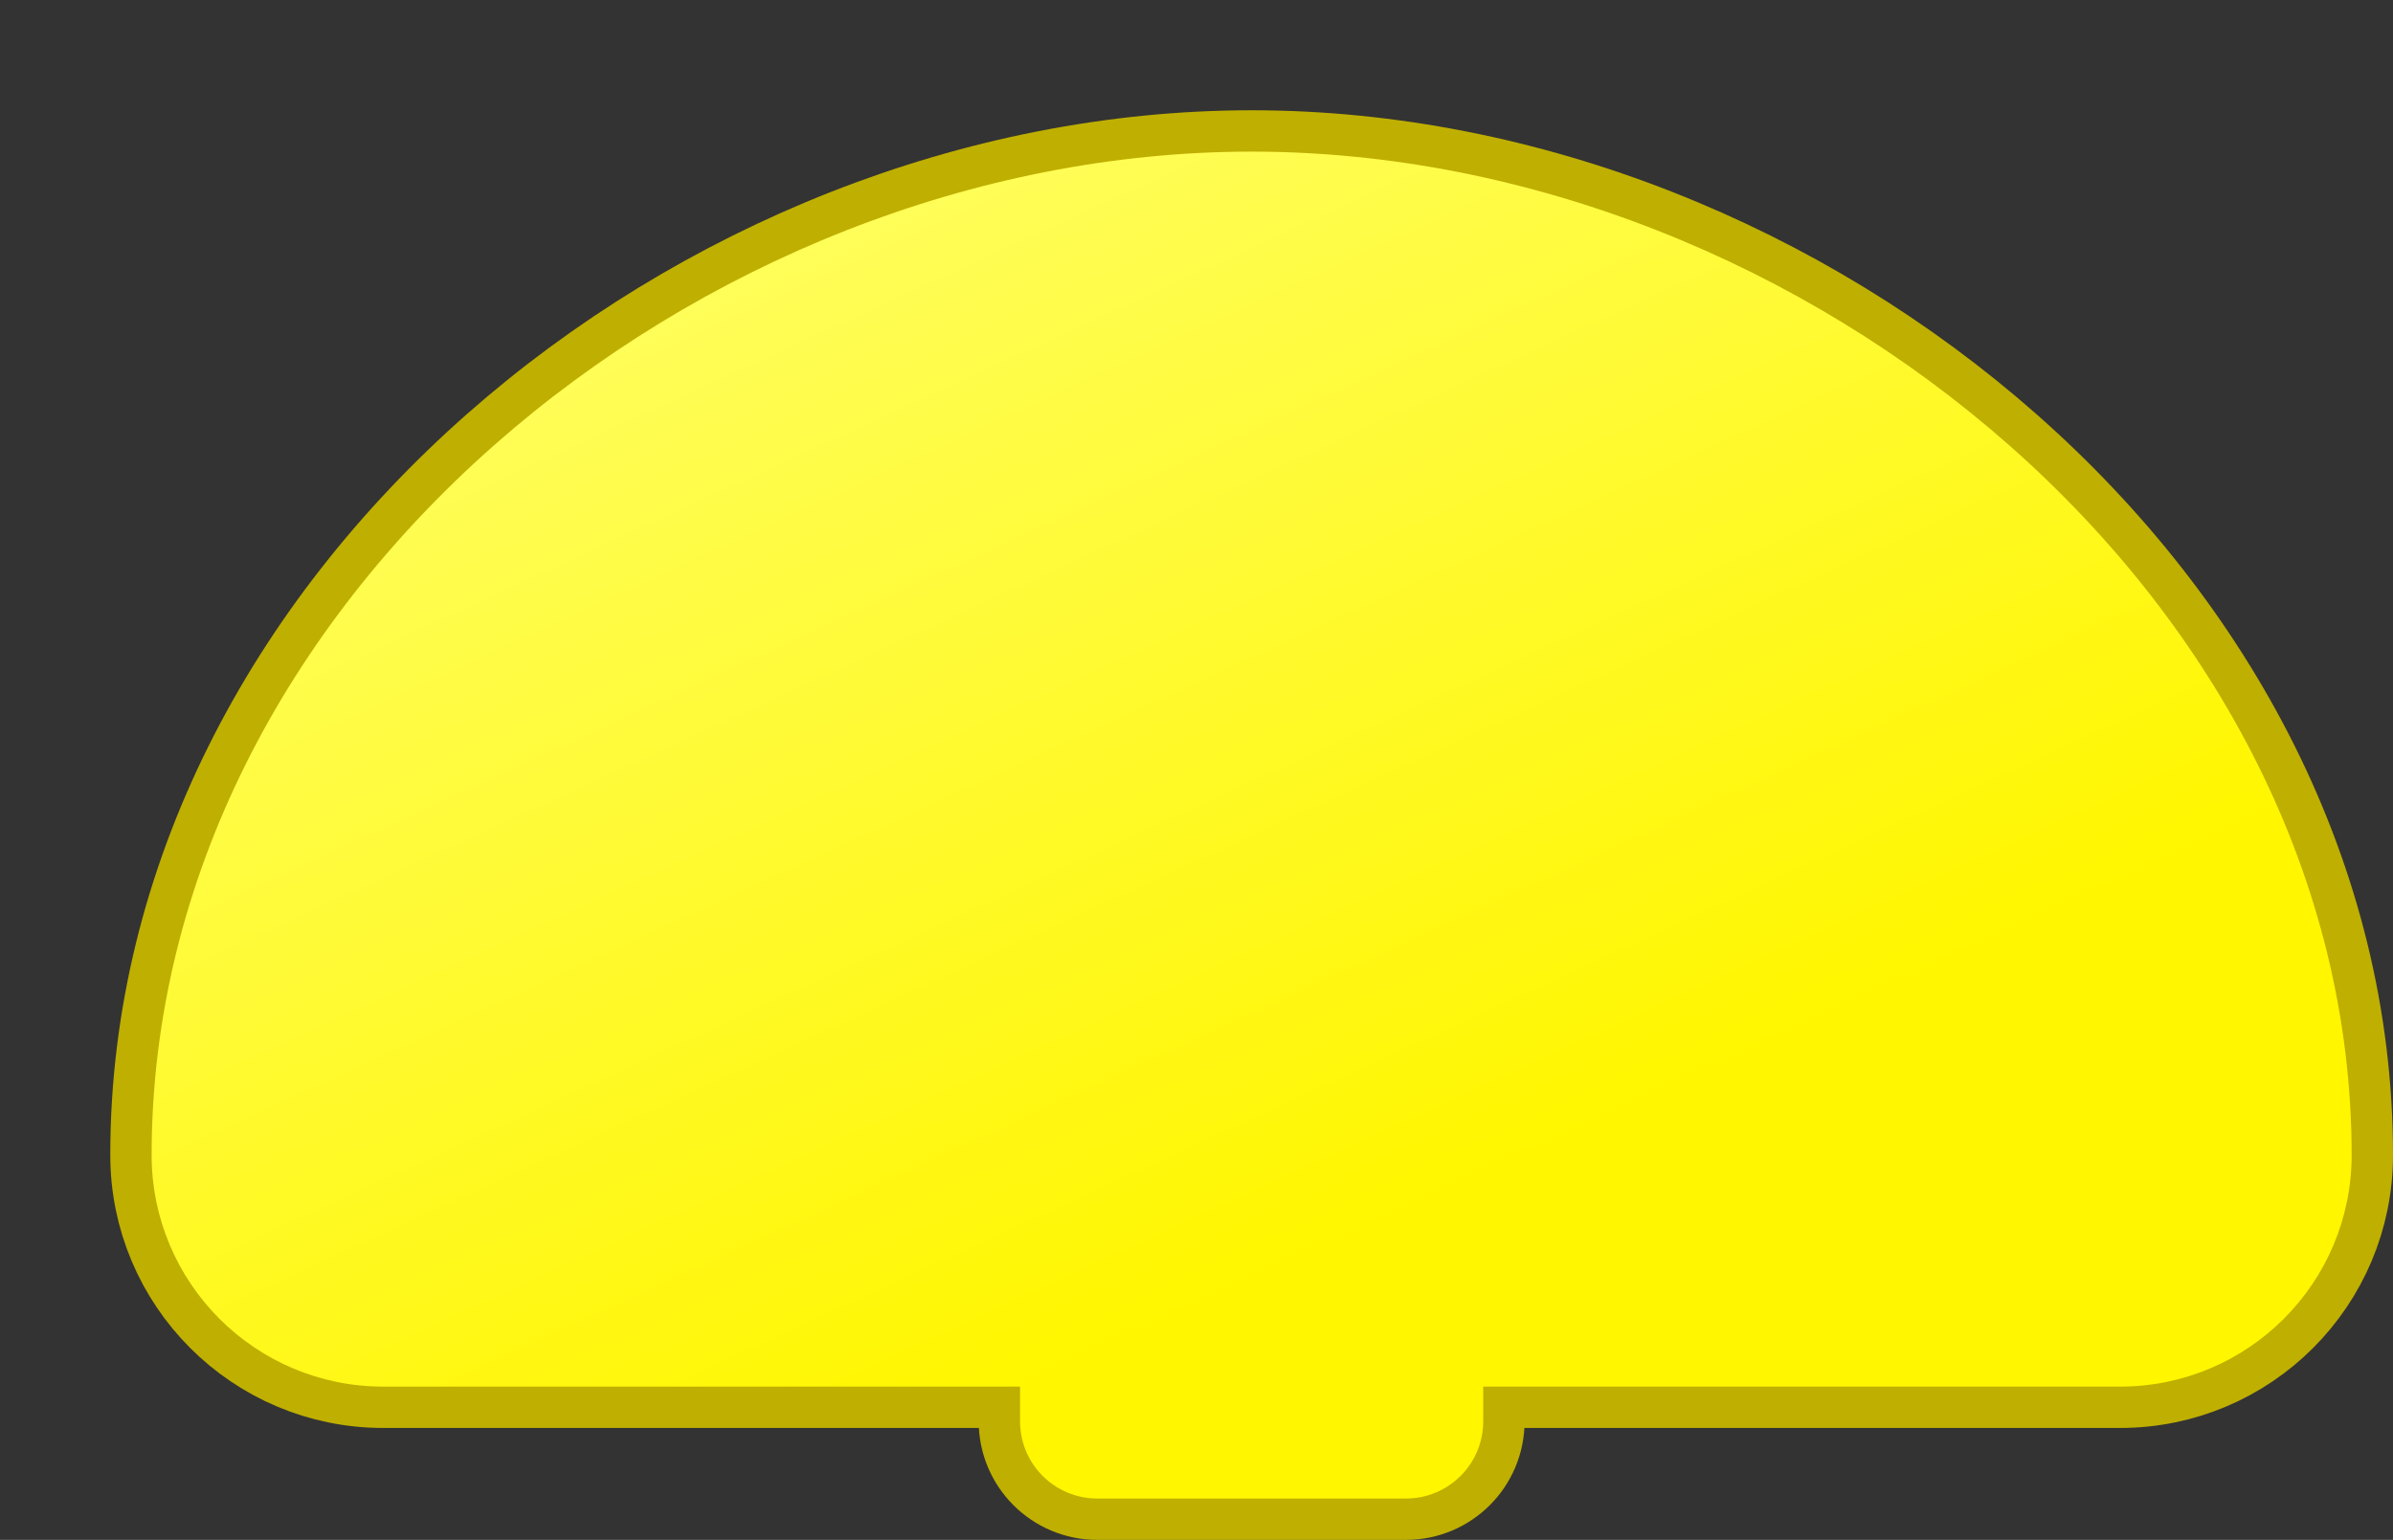 <svg xmlns="http://www.w3.org/2000/svg" version="1.1" width="86.8" height="55.86" viewBox="0 0 86.8 55.86"><rect x="0" y="0" width="86.8" height="55.86" fill="#333333" stroke="none"/><g><path fill="none" stroke="#bfaf00" stroke-width="3" stroke-miterlimit="10" d="M5.5,41.9C5.5,21.797,25.296,5.5,45.4,5.5C65.503,5.5,85.3,21.796,85.3,41.9C85.3,46.539,81.539,50.3,76.9,50.3H53.8V51.56C53.8,53.106,52.546,54.36,51,54.36H39.8C38.253,54.36,37,53.106,37,51.56V50.3H13.9C9.261,50.3,5.5,46.539,5.5,41.9z"/><path fill="url(#hat0_yellow)" stroke="none" d="M5.5,41.9C5.5,21.797,25.296,5.5,45.4,5.5C65.503,5.5,85.3,21.796,85.3,41.9C85.3,46.539,81.539,50.3,76.9,50.3H53.8V51.56C53.8,53.106,52.546,54.36,51,54.36H39.8C38.253,54.36,37,53.106,37,51.56V50.3H13.9C9.261,50.3,5.5,46.539,5.5,41.9z"/></g><linearGradient x1="20" y1="0" x2="42" y2="48" gradientUnits="userSpaceOnUse" id="hat0_yellow"><stop offset="0.0" stop-color="#ffff72" stop-opacity="1"/><stop offset="1.0" stop-color="#fff600" stop-opacity="1"/></linearGradient></svg>